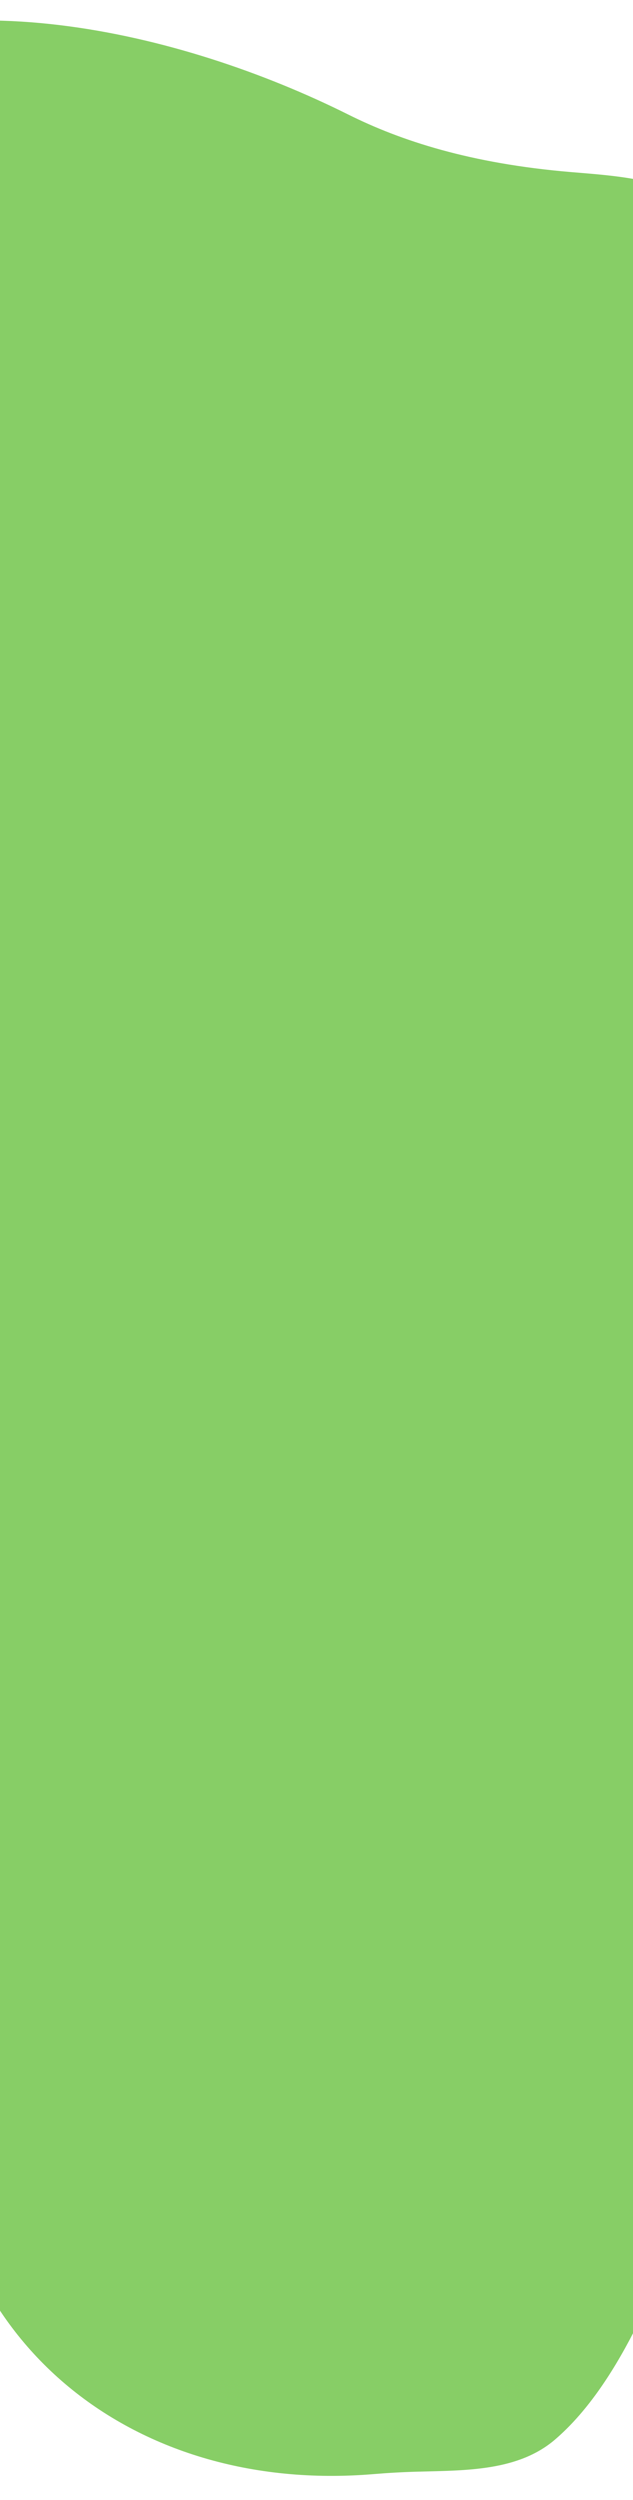 <svg width="1440" height="5683" viewBox="0 0 1440 5683" fill="none" xmlns="http://www.w3.org/2000/svg">
<g filter="url(#filter0_dd_187:5)">
<path d="M-139.972 4765C-139.972 5317.29 298.43 5669.78 848.817 5624.04C882.338 5621.25 915.912 5619.32 949.538 5618.42C1060.29 5615.46 1178.77 5617.42 1262.83 5545.25C1537.54 5309.39 1653.63 4650.05 1803.98 4263.03C1978.6 3813.59 2045.32 3312.84 1996.41 2818.91C1947.5 2324.99 1945.66 1904.76 1688.37 1519.21C1479.81 1206.68 1736.38 768.487 1635.43 529.631C1584.9 410.073 1428.1 401.993 1298.76 391.136C1069.71 371.909 911.175 319.704 792.221 260.36C409.158 69.255 -143.282 -59.247 -507.37 165.916C-982.206 459.57 -1507.31 1078.43 -1690.61 1311.23C-1792.48 1440.61 -1882.75 1581.78 -1960.39 1732.29C-2199.47 2195.79 -1858.01 2703.94 -1352.16 2830.84L-896.664 2945.1C-451.873 3056.67 -139.972 3456.47 -139.972 3915.04L-139.972 4765Z" fill="url(#paint0_linear_187:5)"/>
</g>
<defs>
<filter id="filter0_dd_187:5" x="-2084.34" y="0.459" width="4150.34" height="5681.56" filterUnits="userSpaceOnUse" color-interpolation-filters="sRGB">
<feFlood flood-opacity="0" result="BackgroundImageFix"/>
<feColorMatrix in="SourceAlpha" type="matrix" values="0 0 0 0 0 0 0 0 0 0 0 0 0 0 0 0 0 0 127 0" result="hardAlpha"/>
<feOffset dx="4" dy="4"/>
<feGaussianBlur stdDeviation="25"/>
<feColorMatrix type="matrix" values="0 0 0 0 0 0 0 0 0 0 0 0 0 0 0 0 0 0 0.15 0"/>
<feBlend mode="normal" in2="BackgroundImageFix" result="effect1_dropShadow_187:5"/>
<feColorMatrix in="SourceAlpha" type="matrix" values="0 0 0 0 0 0 0 0 0 0 0 0 0 0 0 0 0 0 127 0" result="hardAlpha"/>
<feOffset dx="-4" dy="-4"/>
<feGaussianBlur stdDeviation="10"/>
<feColorMatrix type="matrix" values="0 0 0 0 0 0 0 0 0 0 0 0 0 0 0 0 0 0 0.15 0"/>
<feBlend mode="normal" in2="effect1_dropShadow_187:5" result="effect2_dropShadow_187:5"/>
<feBlend mode="normal" in="SourceGraphic" in2="effect2_dropShadow_187:5" result="shape"/>
</filter>
<linearGradient id="paint0_linear_187:5" x1="-1727.27" y1="650.436" x2="2943.45" y2="4351.69" gradientUnits="userSpaceOnUse">
<stop stop-color="#87CE66"/>
<stop offset="1" stop-color="#87CE66"/>
</linearGradient>
</defs>
</svg>
